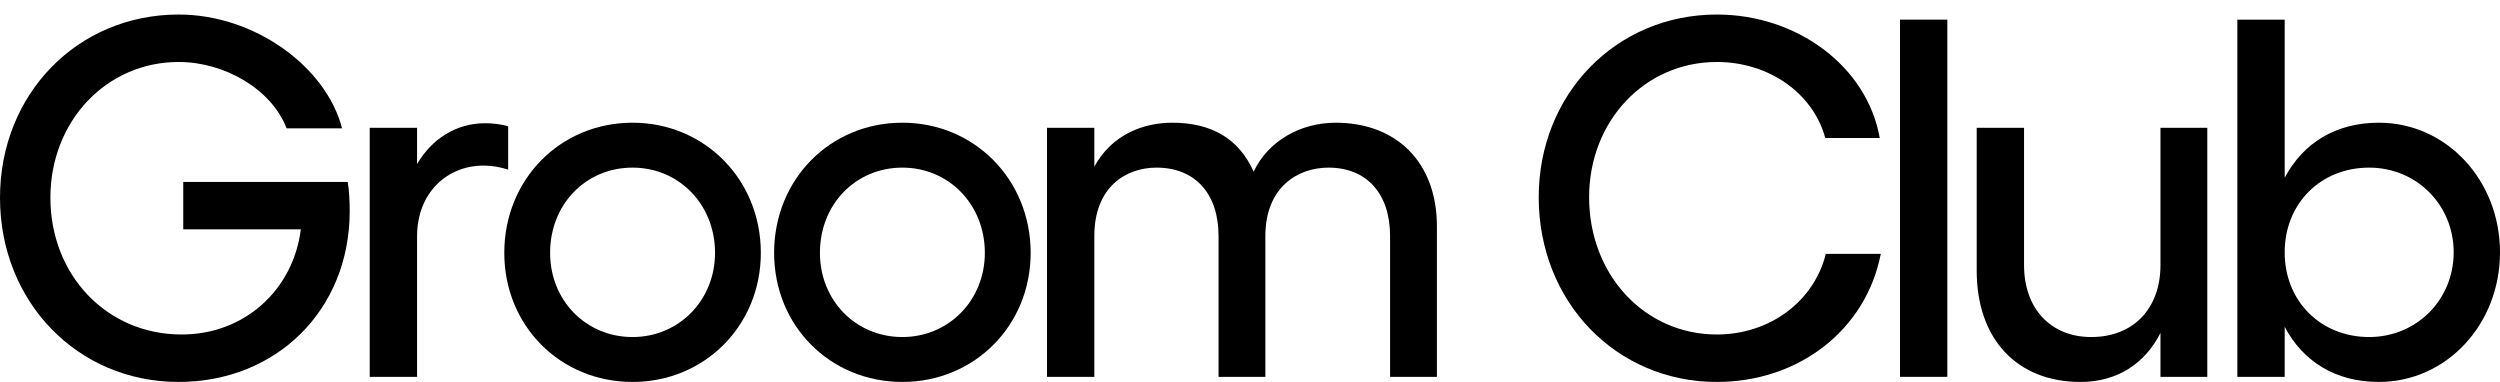 <svg class="svg-wordmark" xmlns="http://www.w3.org/2000/svg" width="144" height="22" viewBox="0 0 144 22" fill="none"><path d="M137.022 7.068C140.921 7.068 144 10.39 144 14.534C144 18.679 140.921 22 137.022 22C134.53 22 132.653 20.824 131.598 18.826V21.706H128.871V1.131H131.598V10.243C132.653 8.244 134.53 7.068 137.022 7.068ZM136.465 19.413C139.192 19.413 141.332 17.268 141.332 14.534C141.332 11.801 139.192 9.655 136.465 9.655C133.679 9.655 131.598 11.713 131.598 14.534C131.598 17.356 133.679 19.413 136.465 19.413Z" fill="currentColor"></path><path d="M124.443 7.362H127.14V21.706H124.443V19.178C123.534 20.971 121.921 22 119.839 22C116.174 22 113.858 19.531 113.858 15.592V7.362H116.585V15.269C116.585 17.767 118.11 19.413 120.455 19.413C122.889 19.413 124.443 17.767 124.443 15.269V7.362Z" fill="currentColor"></path><path d="M112.166 1.131V21.706H109.44V1.131H112.166Z" fill="currentColor"></path><path d="M98.892 22C93.087 22 88.63 17.385 88.63 11.36C88.63 5.422 93.087 0.837 98.892 0.837C103.495 0.837 107.541 3.806 108.274 7.95H105.137C104.433 5.363 101.883 3.57 98.892 3.57C94.728 3.57 91.533 6.98 91.533 11.36C91.533 15.828 94.728 19.267 98.892 19.267C101.941 19.267 104.492 17.356 105.166 14.622H108.333C107.483 19.002 103.612 22 98.892 22Z" fill="currentColor"></path><path d="M76.931 7.068C80.45 7.068 82.766 9.361 82.766 13.035V21.706H80.069V13.594C80.069 11.154 78.72 9.655 76.521 9.655C74.732 9.655 72.885 10.801 72.885 13.594V21.706H70.188V13.594C70.188 11.154 68.839 9.655 66.611 9.655C64.881 9.655 63.034 10.742 63.034 13.594V21.706H60.307V7.362H63.034V9.596C64.06 7.715 65.907 7.068 67.519 7.068C69.777 7.068 71.36 7.979 72.211 9.89C73.032 8.126 74.908 7.068 76.931 7.068Z" fill="currentColor"></path><path d="M51.978 7.068C56.112 7.068 59.366 10.331 59.366 14.564C59.366 18.767 56.112 22 51.978 22C47.814 22 44.589 18.767 44.589 14.564C44.589 10.331 47.814 7.068 51.978 7.068ZM51.978 9.655C49.28 9.655 47.228 11.771 47.228 14.564C47.228 17.297 49.28 19.413 51.978 19.413C54.646 19.413 56.727 17.297 56.727 14.564C56.727 11.771 54.646 9.655 51.978 9.655Z" fill="currentColor"></path><path d="M36.436 7.068C40.57 7.068 43.824 10.331 43.824 14.564C43.824 18.767 40.57 22 36.436 22C32.272 22 29.047 18.767 29.047 14.564C29.047 10.331 32.272 7.068 36.436 7.068ZM36.436 9.655C33.738 9.655 31.686 11.771 31.686 14.564C31.686 17.297 33.738 19.413 36.436 19.413C39.104 19.413 41.186 17.297 41.186 14.564C41.186 11.771 39.104 9.655 36.436 9.655Z" fill="currentColor"></path><path d="M27.952 7.098C28.392 7.098 28.861 7.156 29.271 7.274V9.772C28.832 9.626 28.333 9.537 27.864 9.537C25.724 9.537 24.023 11.125 24.023 13.623V21.706H21.296V7.362H24.023V9.449C24.873 8.009 26.252 7.098 27.952 7.098Z" fill="currentColor"></path><path d="M20.026 10.478C20.113 10.919 20.143 11.624 20.143 12.153C20.143 17.885 15.891 22 10.291 22C4.457 22 0 17.385 0 11.389C0 5.422 4.457 0.837 10.291 0.837C14.689 0.837 18.794 3.864 19.703 7.392H16.507C15.657 5.158 12.959 3.57 10.291 3.57C6.128 3.57 2.903 6.98 2.903 11.389C2.903 15.828 6.128 19.267 10.467 19.267C14.074 19.267 16.888 16.709 17.328 13.211H10.555V10.478H20.026Z" fill="currentColor"></path></svg>